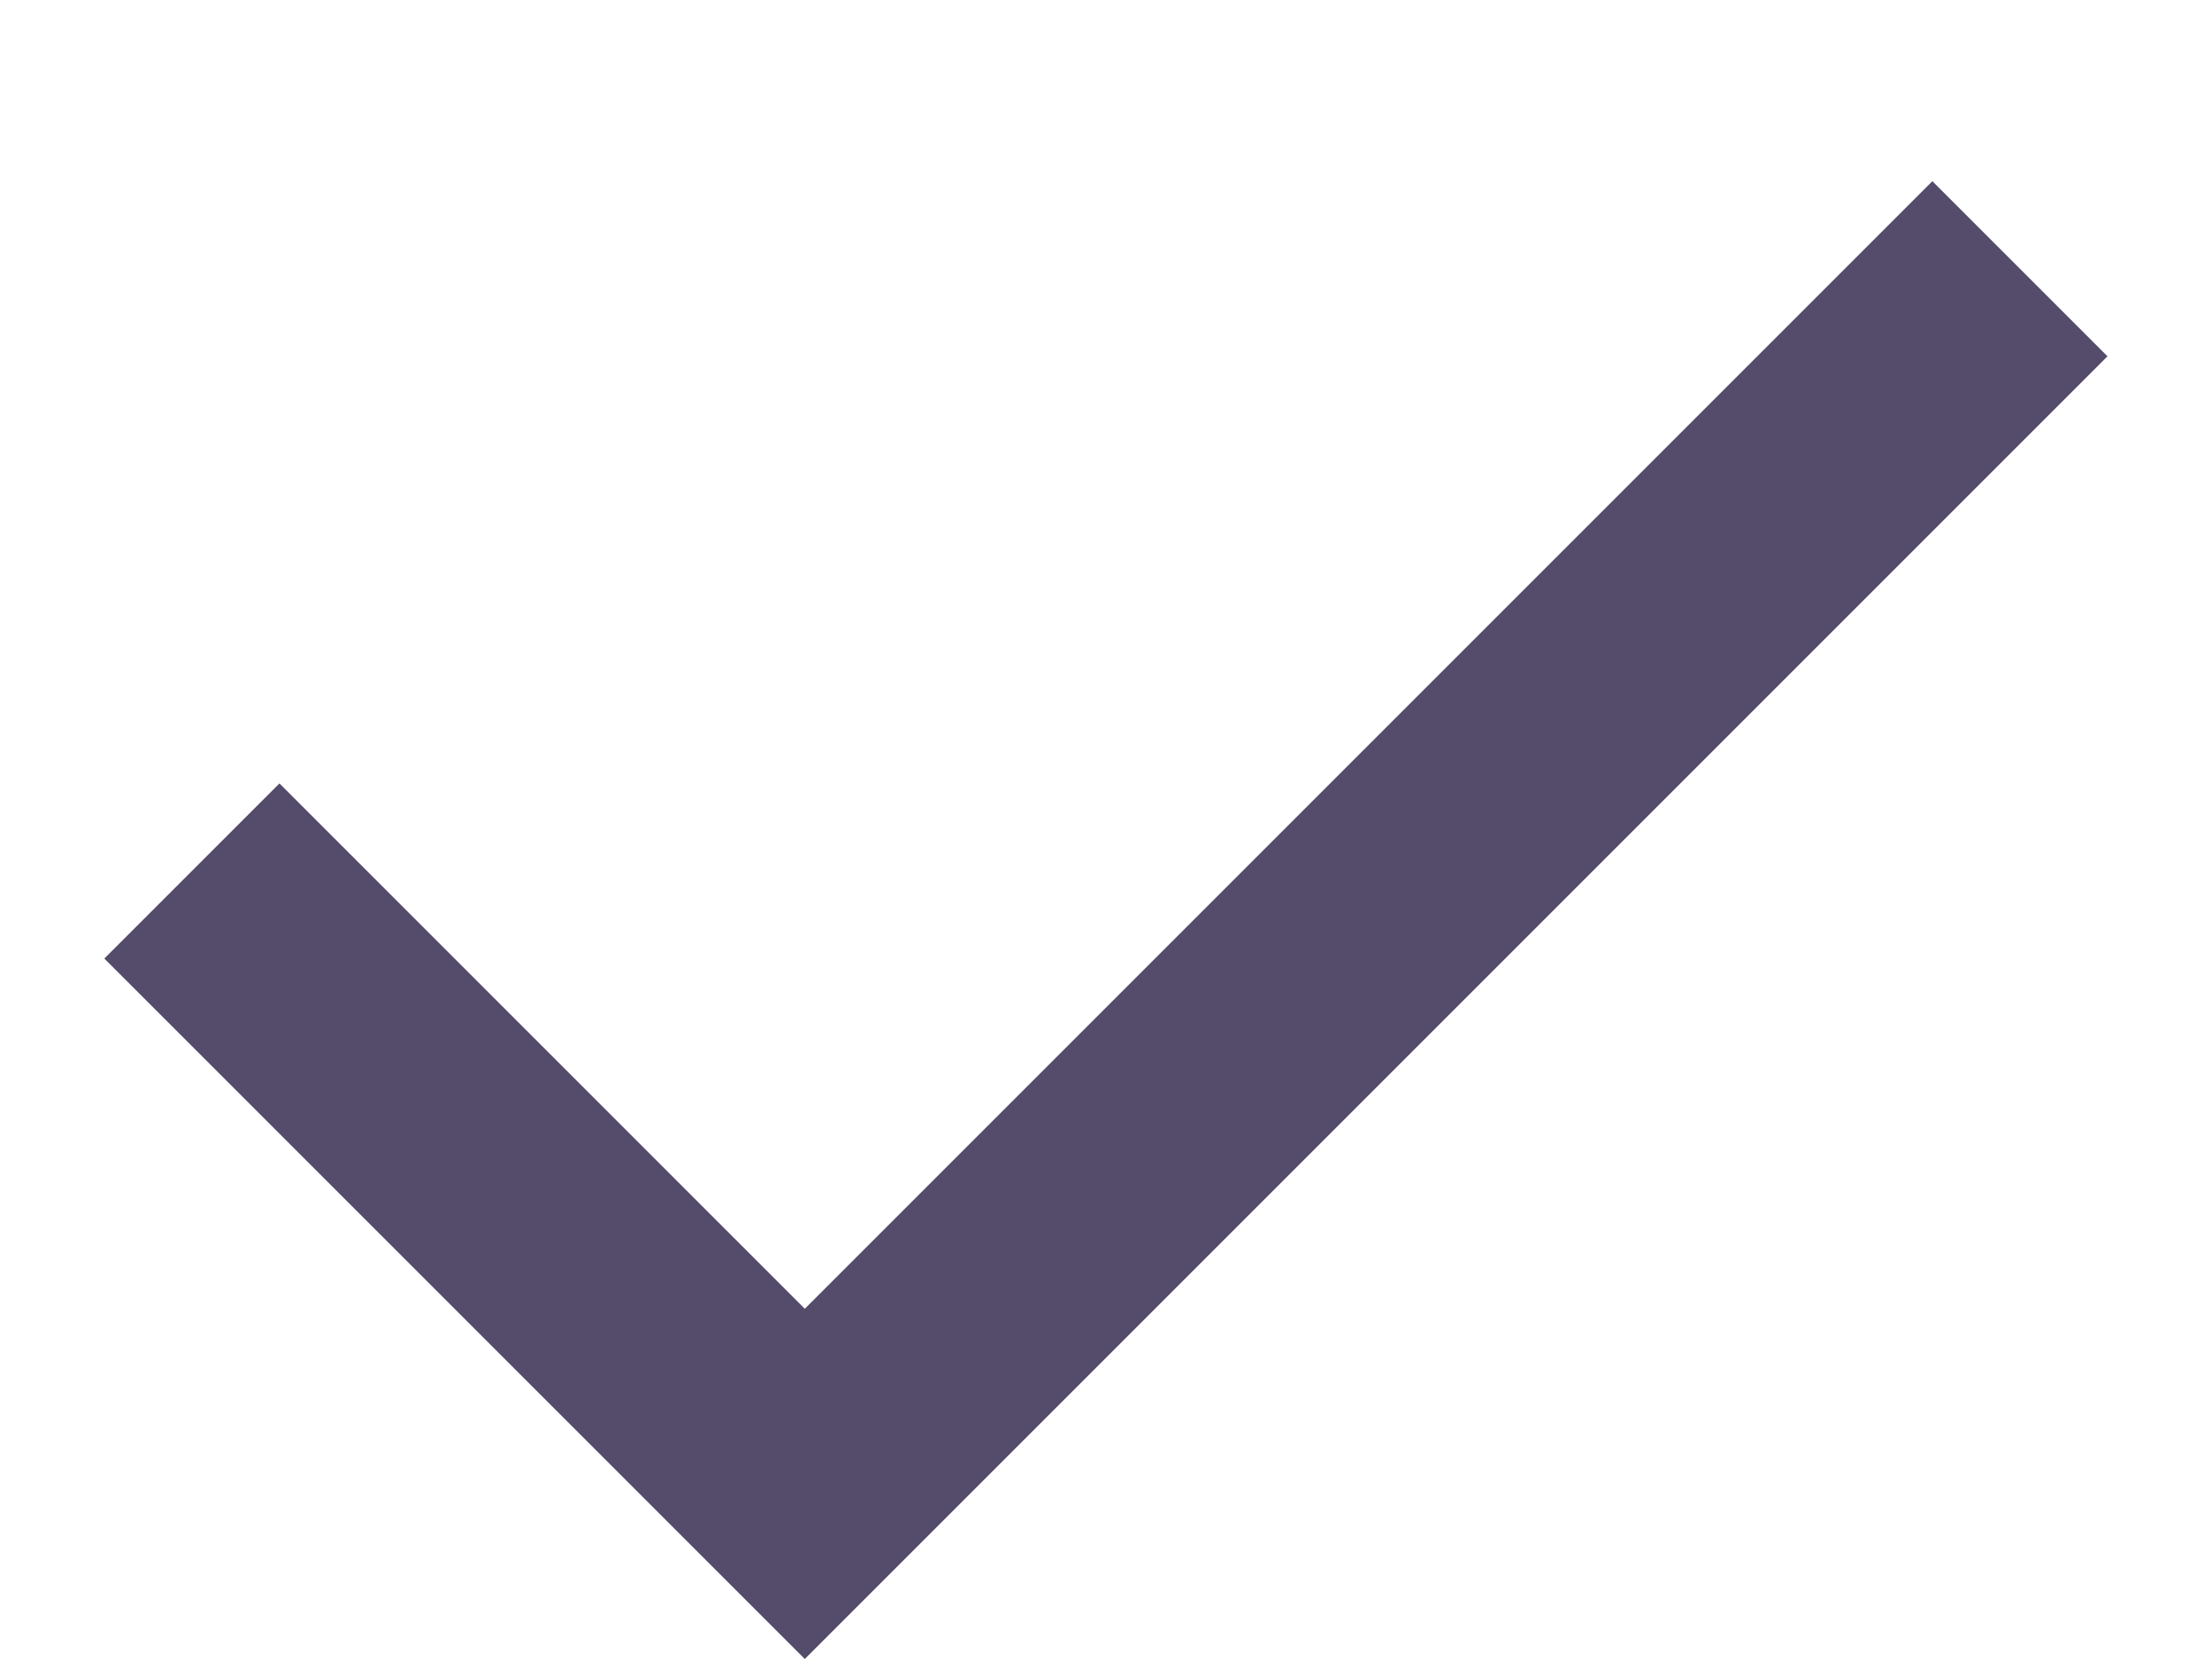 <svg width="12" height="9" viewBox="0 0 12 9" fill="none" xmlns="http://www.w3.org/2000/svg">
<path d="M4.366 9L0.566 5.2L1.516 4.25L4.366 7.1L10.483 0.983L11.433 1.933L4.366 9Z" fill="#554B6A"/>
</svg>
